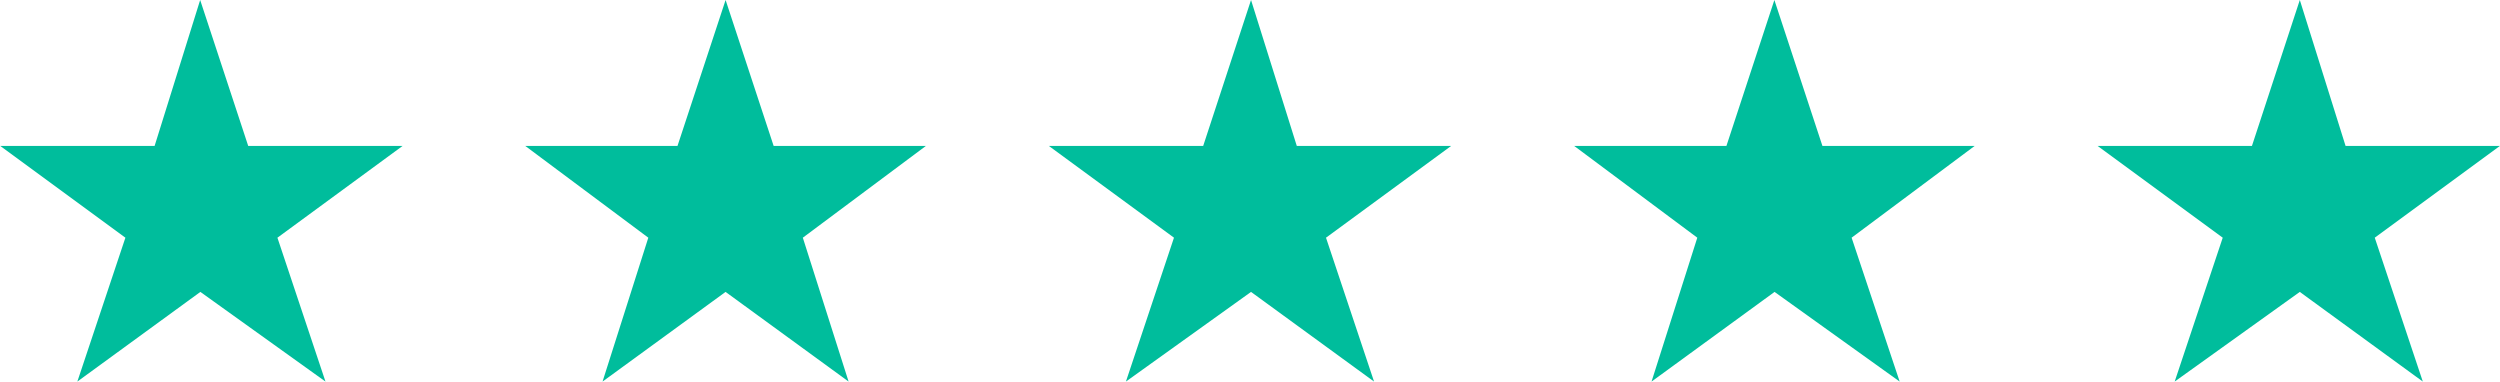 <svg xmlns="http://www.w3.org/2000/svg" viewBox="9673.527 3160.73 109.248 16.674">
  <defs>
    <style>
      .cls-1 {
        fill: #00bd9c;
      }
    </style>
  </defs>
  <g id="Group_1550" data-name="Group 1550" transform="translate(9673.527 3160.73)">
    <g id="Group_1549" data-name="Group 1549">
      <g id="Group_1544" data-name="Group 1544">
        <path id="Path_218" data-name="Path 218" class="cls-1" d="M172.247,108.7l2.1,6.378h6.743l-5.467,4.009,2.1,6.287-5.467-3.918-5.376,3.918,2.1-6.287-5.467-4.009h6.743Z" transform="translate(-163.5 -108.7)"/>
      </g>
      <g id="Group_1545" data-name="Group 1545" transform="translate(22.961)">
        <path id="Path_219" data-name="Path 219" class="cls-1" d="M197.447,108.7l2.1,6.378h6.651l-5.376,4.009,2,6.287-5.376-3.918-5.376,3.918,2-6.287-5.376-4.009h6.651Z" transform="translate(-188.7 -108.7)"/>
      </g>
      <g id="Group_1546" data-name="Group 1546" transform="translate(45.831)">
        <path id="Path_220" data-name="Path 220" class="cls-1" d="M222.638,108.7l2,6.378h6.743l-5.467,4.009,2.1,6.287-5.376-3.918-5.467,3.918,2.1-6.287-5.467-4.009h6.743Z" transform="translate(-213.8 -108.7)"/>
      </g>
      <g id="Group_1547" data-name="Group 1547" transform="translate(68.792)">
        <path id="Path_221" data-name="Path 221" class="cls-1" d="M247.747,108.7l2.1,6.378h6.651l-5.376,4.009,2.1,6.287-5.467-3.918-5.376,3.918,2-6.287L239,115.078h6.651Z" transform="translate(-239 -108.7)"/>
      </g>
      <g id="Group_1548" data-name="Group 1548" transform="translate(91.662)">
        <path id="Path_222" data-name="Path 222" class="cls-1" d="M272.938,108.7l2,6.378h6.742l-5.467,4.009,2.1,6.287-5.376-3.918-5.467,3.918,2.1-6.287-5.467-4.009h6.743Z" transform="translate(-264.1 -108.7)"/>
      </g>
    </g>
  </g>
</svg>
